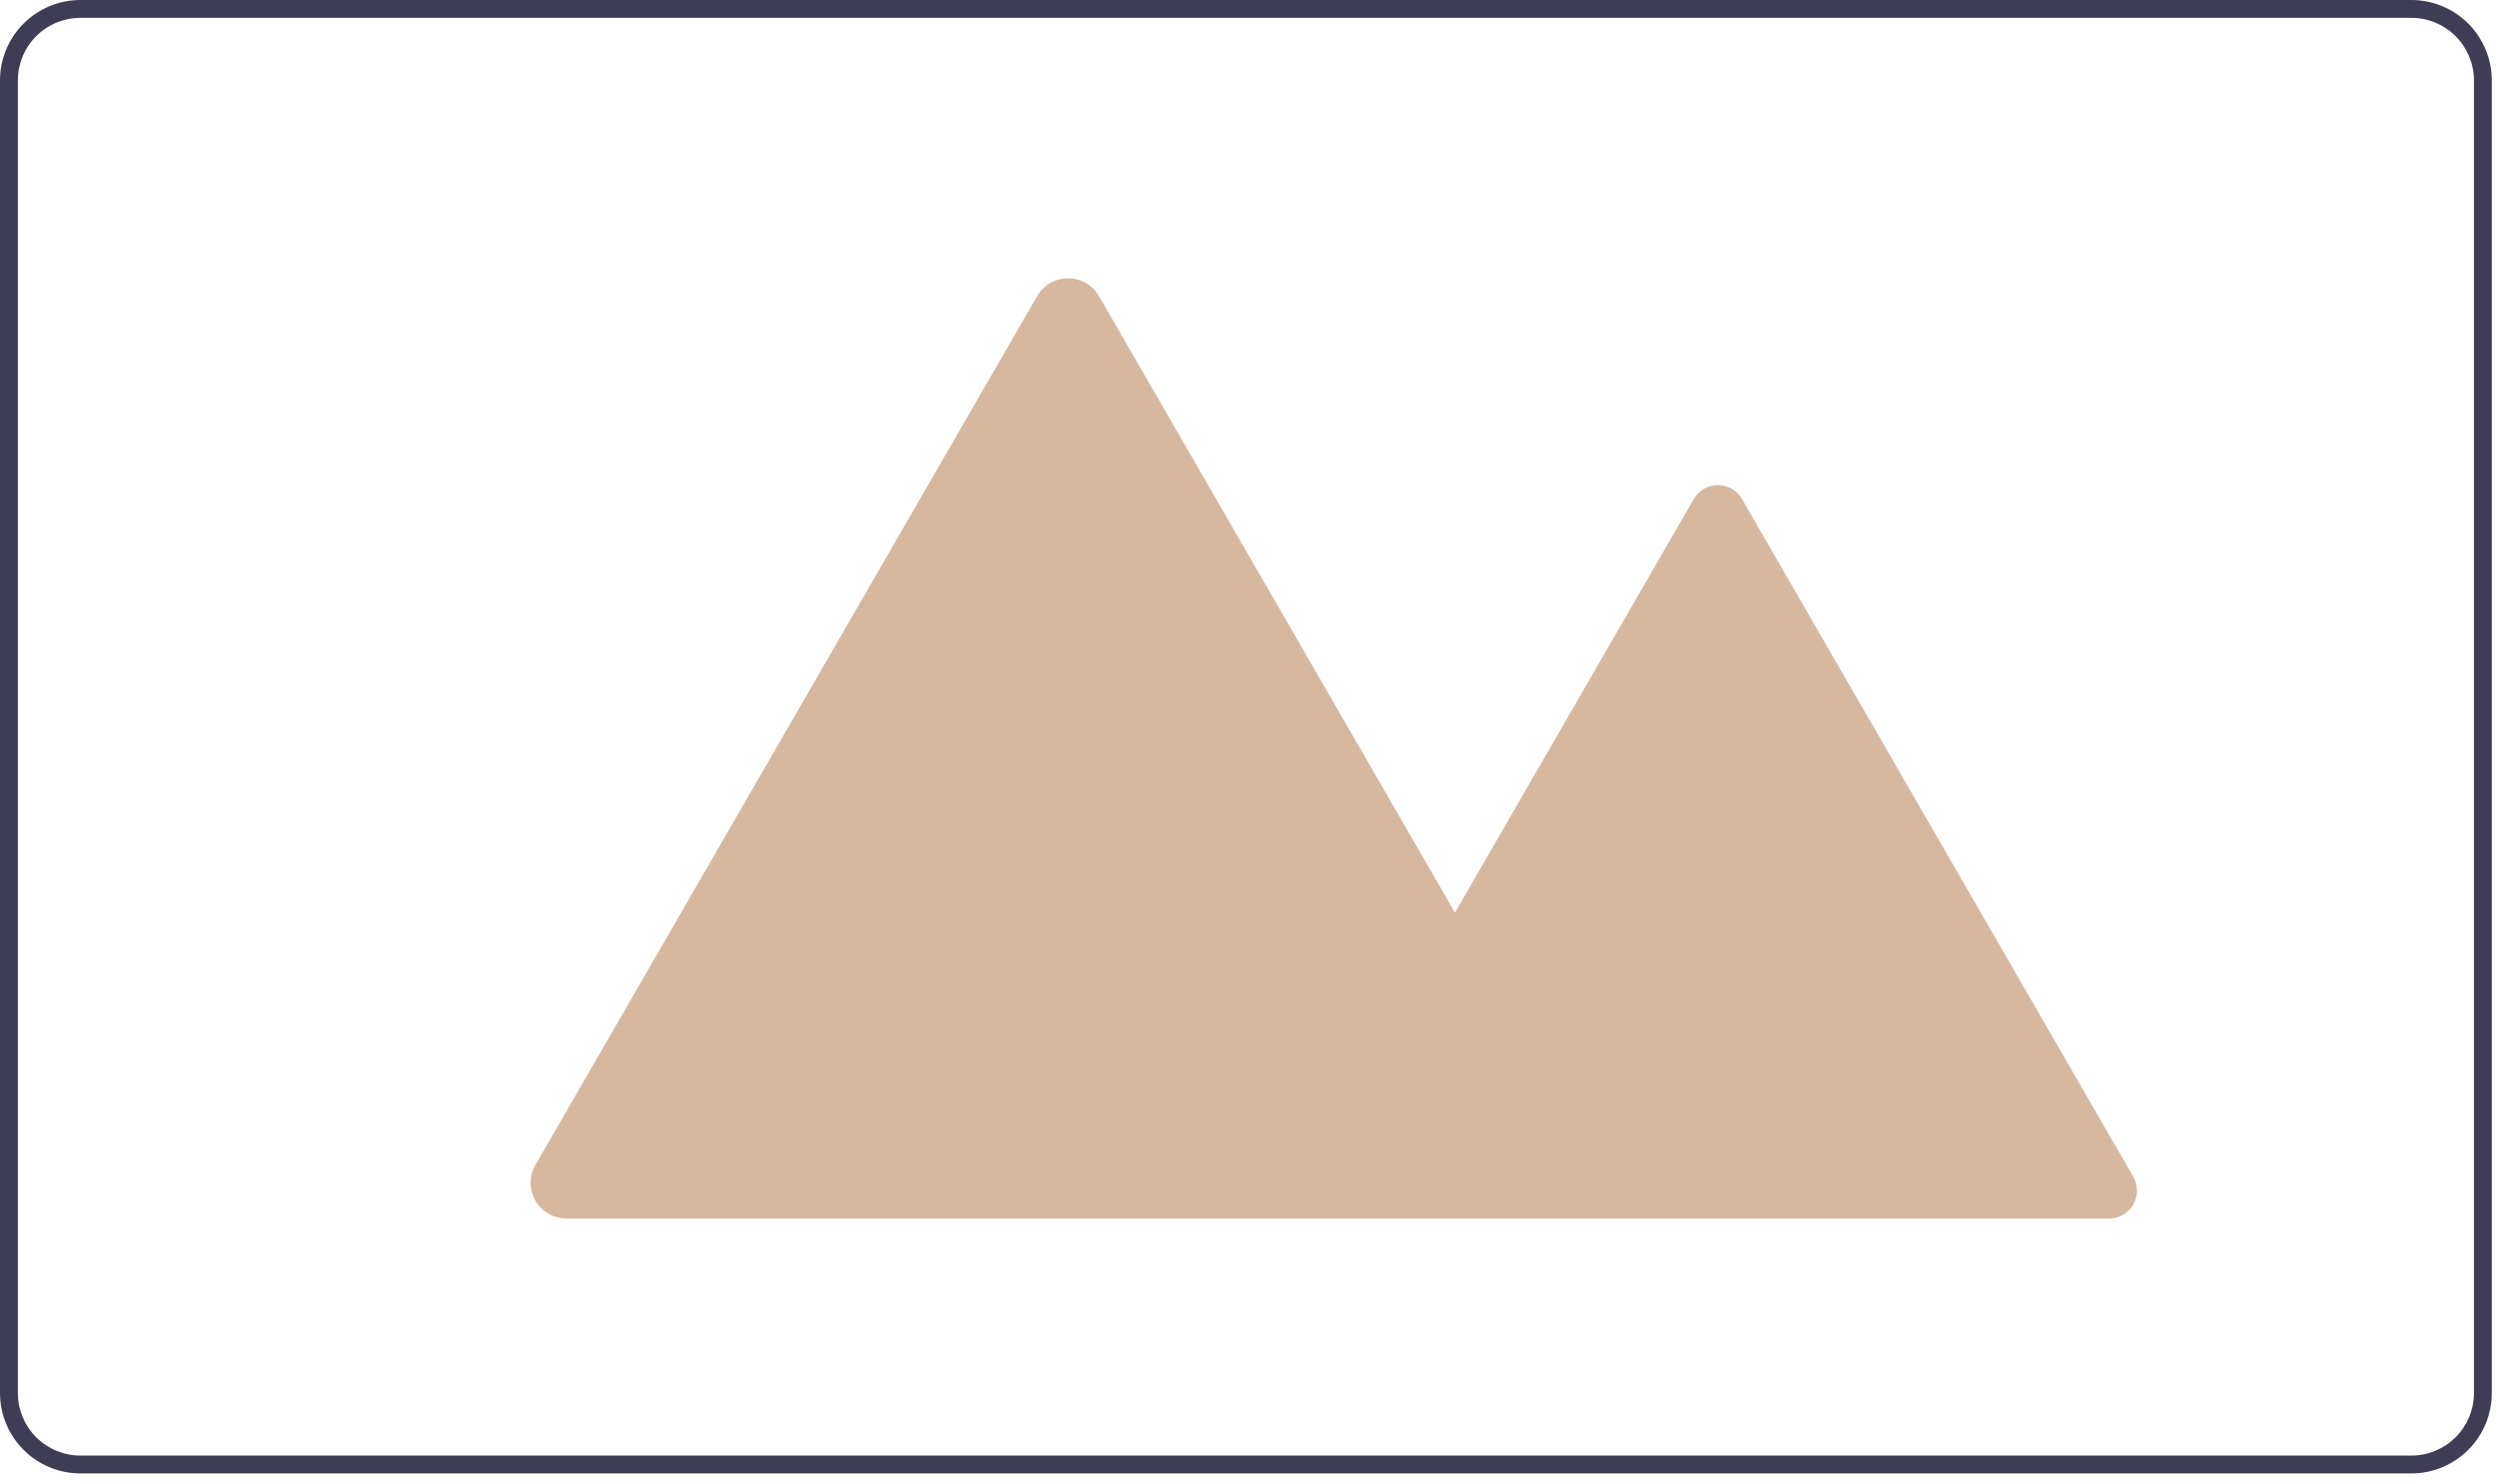 <svg width="217" height="129" viewBox="0 0 217 129" fill="none" xmlns="http://www.w3.org/2000/svg">
<g id="image-icon">
<path id="Vector" d="M209.563 128.066H6.985C5.133 128.064 3.358 127.327 2.048 126.018C0.739 124.708 0.002 122.933 0 121.081V6.985C0.002 5.133 0.739 3.358 2.048 2.048C3.358 0.739 5.133 0.002 6.985 0H209.563C211.415 0.002 213.19 0.739 214.5 2.048C215.809 3.358 216.546 5.133 216.548 6.985V121.081C216.546 122.933 215.809 124.708 214.5 126.018C213.19 127.327 211.415 128.064 209.563 128.066V128.066ZM6.985 1.552C5.545 1.554 4.164 2.127 3.145 3.145C2.127 4.164 1.554 5.545 1.552 6.985V121.081C1.554 122.521 2.127 123.902 3.145 124.921C4.164 125.939 5.545 126.512 6.985 126.514H209.563C211.003 126.512 212.384 125.939 213.403 124.921C214.421 123.902 214.994 122.521 214.996 121.081V6.985C214.994 5.545 214.421 4.164 213.403 3.146C212.384 2.127 211.003 1.554 209.563 1.552H6.985Z" fill="#3F3D56"/>
<path id="Vector_2" d="M185.39 102.276L151.387 43.381C151.175 43.013 150.869 42.707 150.501 42.495C150.133 42.282 149.715 42.17 149.29 42.17C148.865 42.17 148.448 42.282 148.079 42.495C147.711 42.707 147.406 43.013 147.193 43.381L126.442 79.323L95.507 25.741C95.234 25.269 94.842 24.877 94.37 24.604C93.898 24.332 93.363 24.188 92.818 24.188C92.273 24.188 91.737 24.332 91.266 24.604C90.794 24.877 90.402 25.269 90.129 25.741L46.533 101.251C46.261 101.723 46.117 102.259 46.117 102.804C46.117 103.349 46.261 103.884 46.533 104.356C46.806 104.828 47.197 105.22 47.669 105.492C48.141 105.765 48.677 105.908 49.222 105.908H183.293C183.718 105.908 184.136 105.796 184.504 105.584C184.872 105.371 185.178 105.066 185.39 104.698C185.603 104.329 185.715 103.912 185.715 103.487C185.715 103.062 185.603 102.644 185.39 102.276V102.276Z" fill="#D6B7A0"/>
</g>
</svg>

